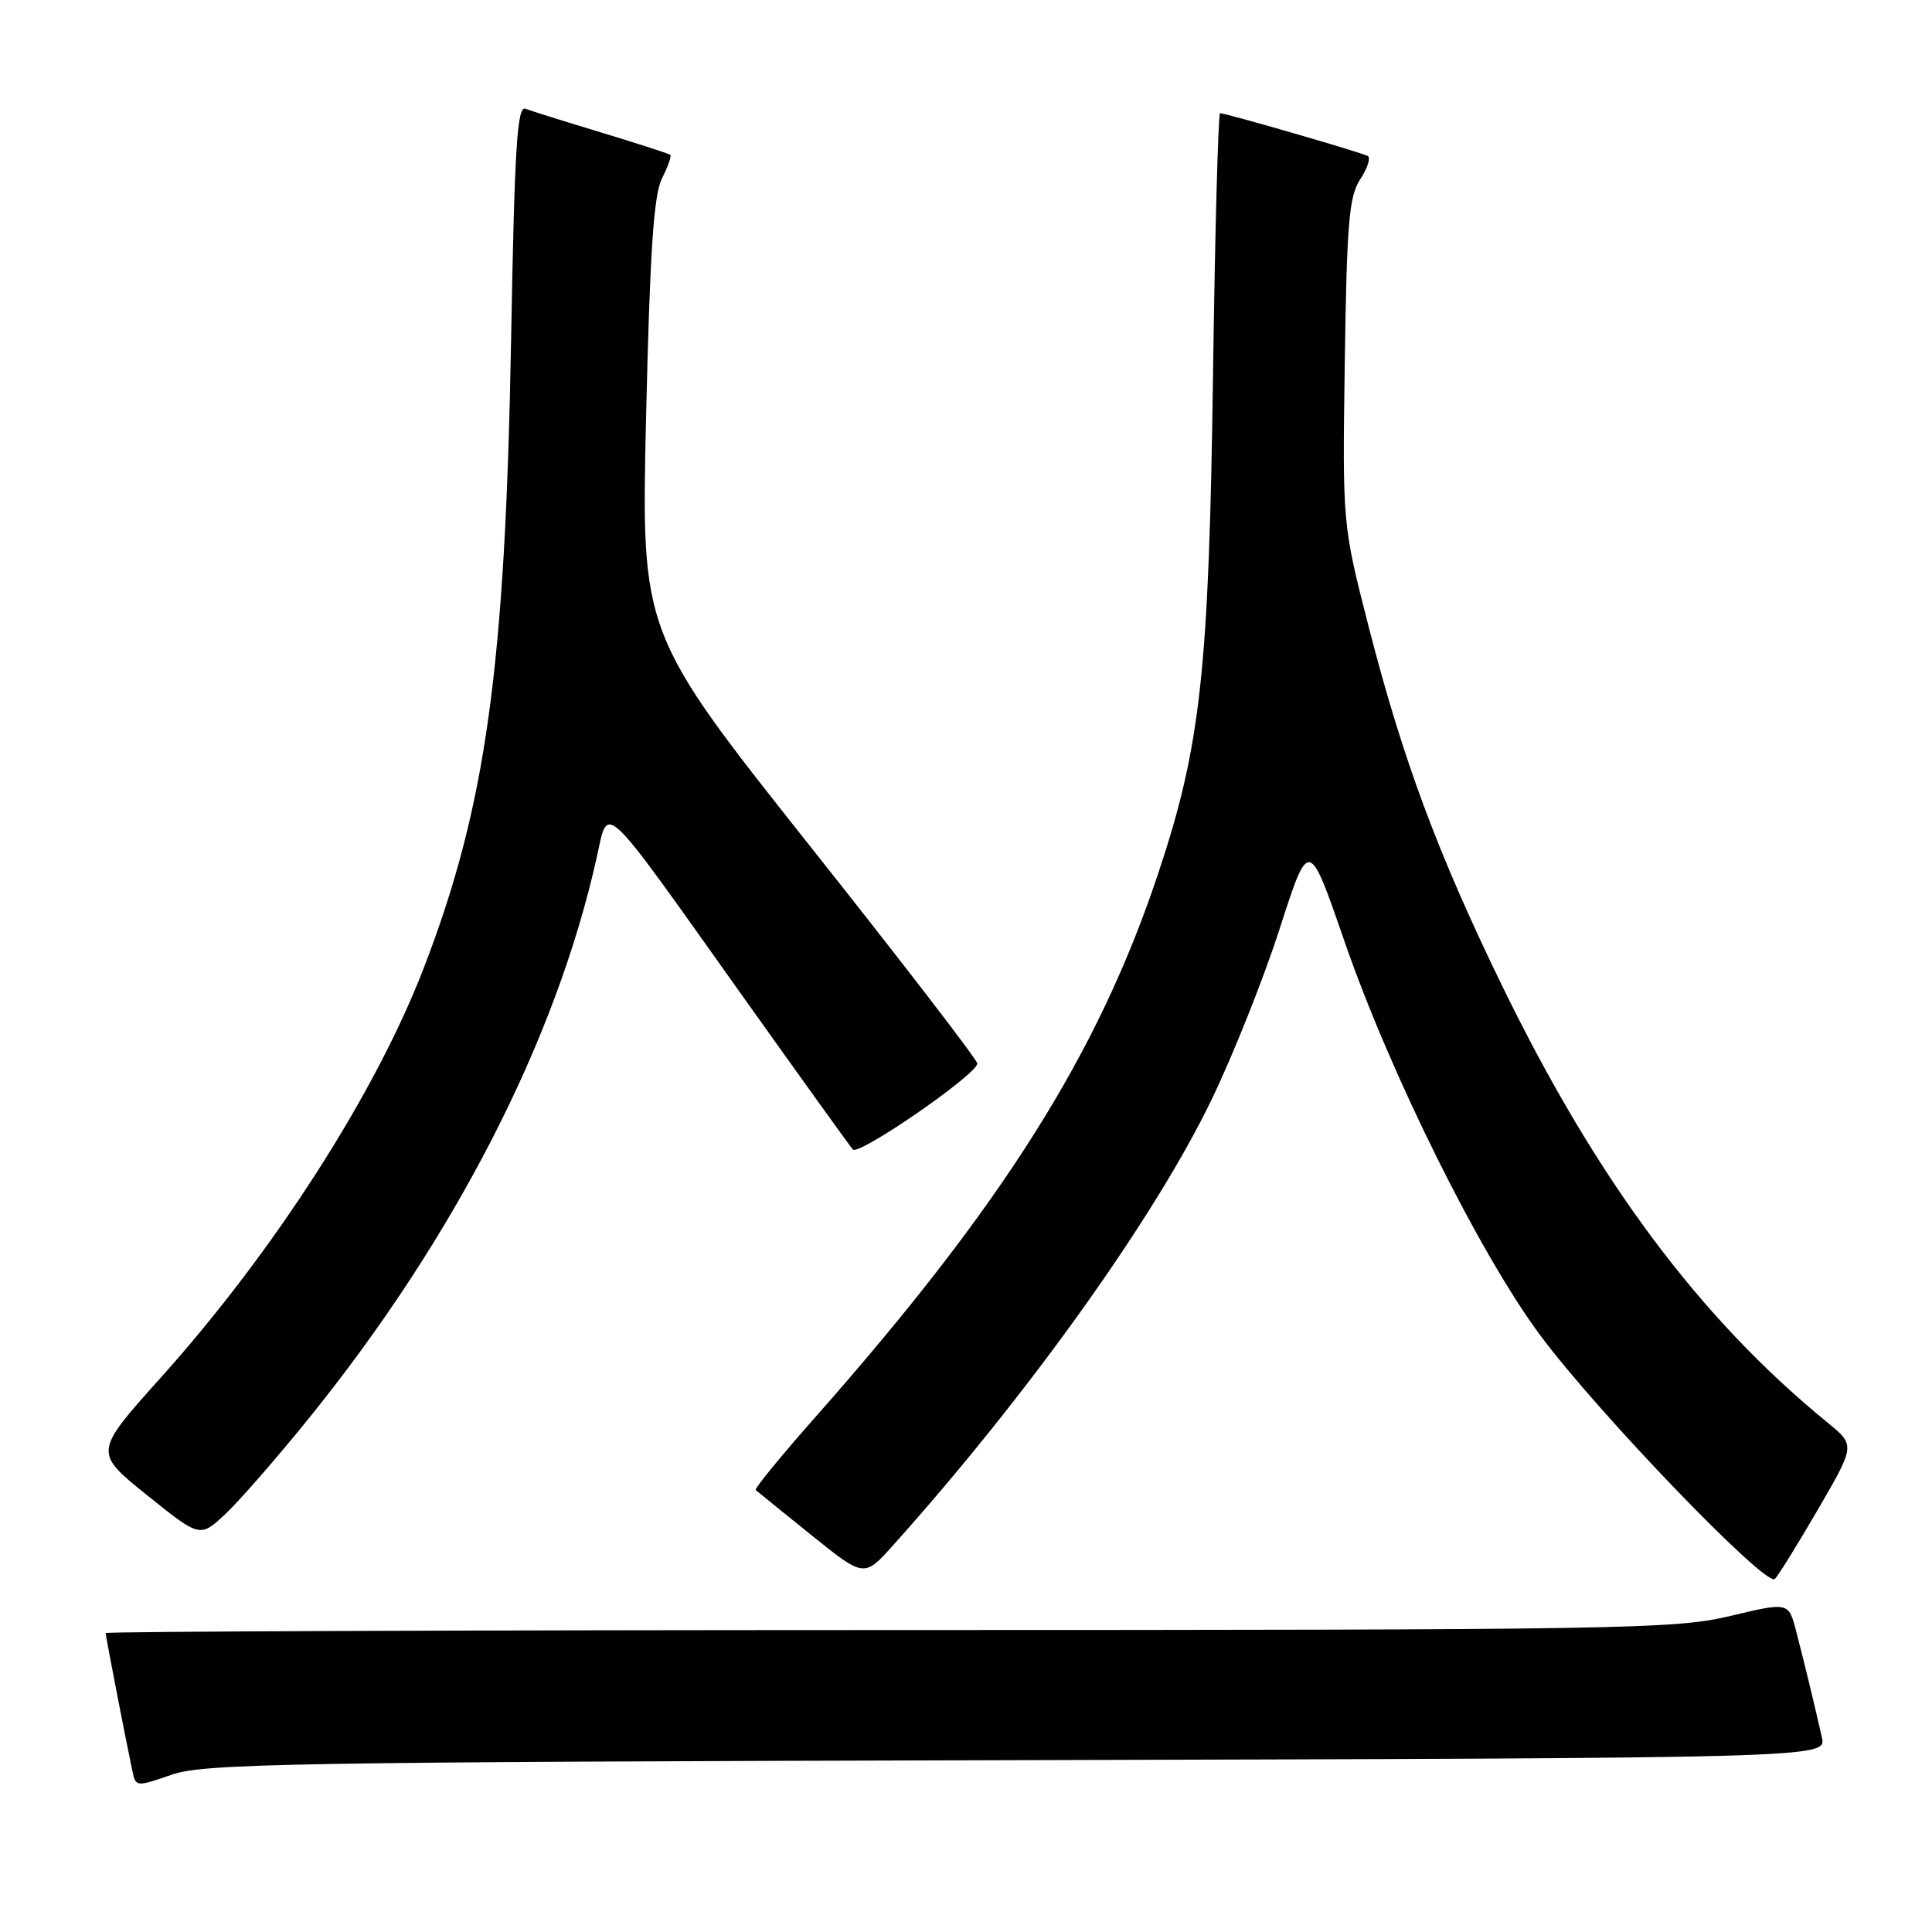 <?xml version="1.0" encoding="UTF-8" standalone="no"?>
<!DOCTYPE svg PUBLIC "-//W3C//DTD SVG 1.1//EN" "http://www.w3.org/Graphics/SVG/1.1/DTD/svg11.dtd" >
<svg xmlns="http://www.w3.org/2000/svg" xmlns:xlink="http://www.w3.org/1999/xlink" version="1.1" viewBox="0 0 256 256">
 <g >
 <path fill="currentColor"
d=" M 134.76 233.23 C 242.03 232.95 242.03 232.95 241.41 230.22 C 240.47 226.05 239.11 220.41 238.00 216.14 C 237.00 212.28 237.00 212.28 229.25 214.13 C 221.96 215.87 215.32 215.98 117.75 215.99 C 60.69 216.00 14.00 216.18 14.00 216.39 C 14.00 216.78 16.63 230.38 17.54 234.65 C 17.98 236.78 18.05 236.79 22.74 235.16 C 27.03 233.67 38.14 233.48 134.76 233.23 Z  M 240.93 199.94 C 245.83 191.50 245.83 191.50 242.17 188.51 C 225.18 174.64 211.55 156.34 198.98 130.50 C 190.49 113.05 185.88 100.64 181.38 83.14 C 177.88 69.50 177.88 69.50 178.19 47.95 C 178.46 29.51 178.75 26.02 180.24 23.75 C 181.20 22.30 181.65 20.91 181.24 20.67 C 180.46 20.22 162.45 15.00 161.67 15.00 C 161.42 15.00 160.99 30.64 160.73 49.75 C 160.19 88.87 159.10 98.83 153.50 115.64 C 145.54 139.58 132.87 159.67 108.01 187.81 C 103.48 192.93 99.94 197.26 100.14 197.44 C 100.34 197.62 103.65 200.30 107.50 203.40 C 114.50 209.04 114.50 209.04 118.33 204.77 C 136.24 184.79 152.96 161.40 160.52 145.75 C 163.38 139.84 167.45 129.62 169.57 123.04 C 173.43 111.06 173.43 111.06 178.12 124.65 C 184.22 142.31 196.12 166.24 204.14 177.00 C 211.91 187.42 234.03 210.37 235.18 209.22 C 235.65 208.75 238.23 204.58 240.93 199.94 Z  M 40.96 187.89 C 60.21 164.06 73.65 137.87 79.05 113.70 C 80.66 106.48 79.43 105.32 98.05 131.50 C 105.88 142.50 112.61 151.86 113.00 152.31 C 113.78 153.19 129.50 142.34 129.50 140.92 C 129.50 140.44 119.48 127.41 107.22 111.97 C 84.95 83.88 84.95 83.88 85.61 55.19 C 86.12 33.30 86.62 25.83 87.71 23.66 C 88.50 22.09 89.00 20.68 88.82 20.52 C 88.65 20.37 84.56 19.04 79.74 17.58 C 74.92 16.12 70.37 14.70 69.63 14.41 C 68.52 13.99 68.18 19.51 67.72 45.20 C 66.94 88.55 64.39 106.89 56.16 128.24 C 49.75 144.89 36.31 165.83 21.28 182.57 C 12.43 192.44 12.43 192.44 19.46 198.10 C 26.50 203.76 26.50 203.76 29.85 200.63 C 31.69 198.91 36.69 193.17 40.96 187.89 Z "/>
</g>
</svg>